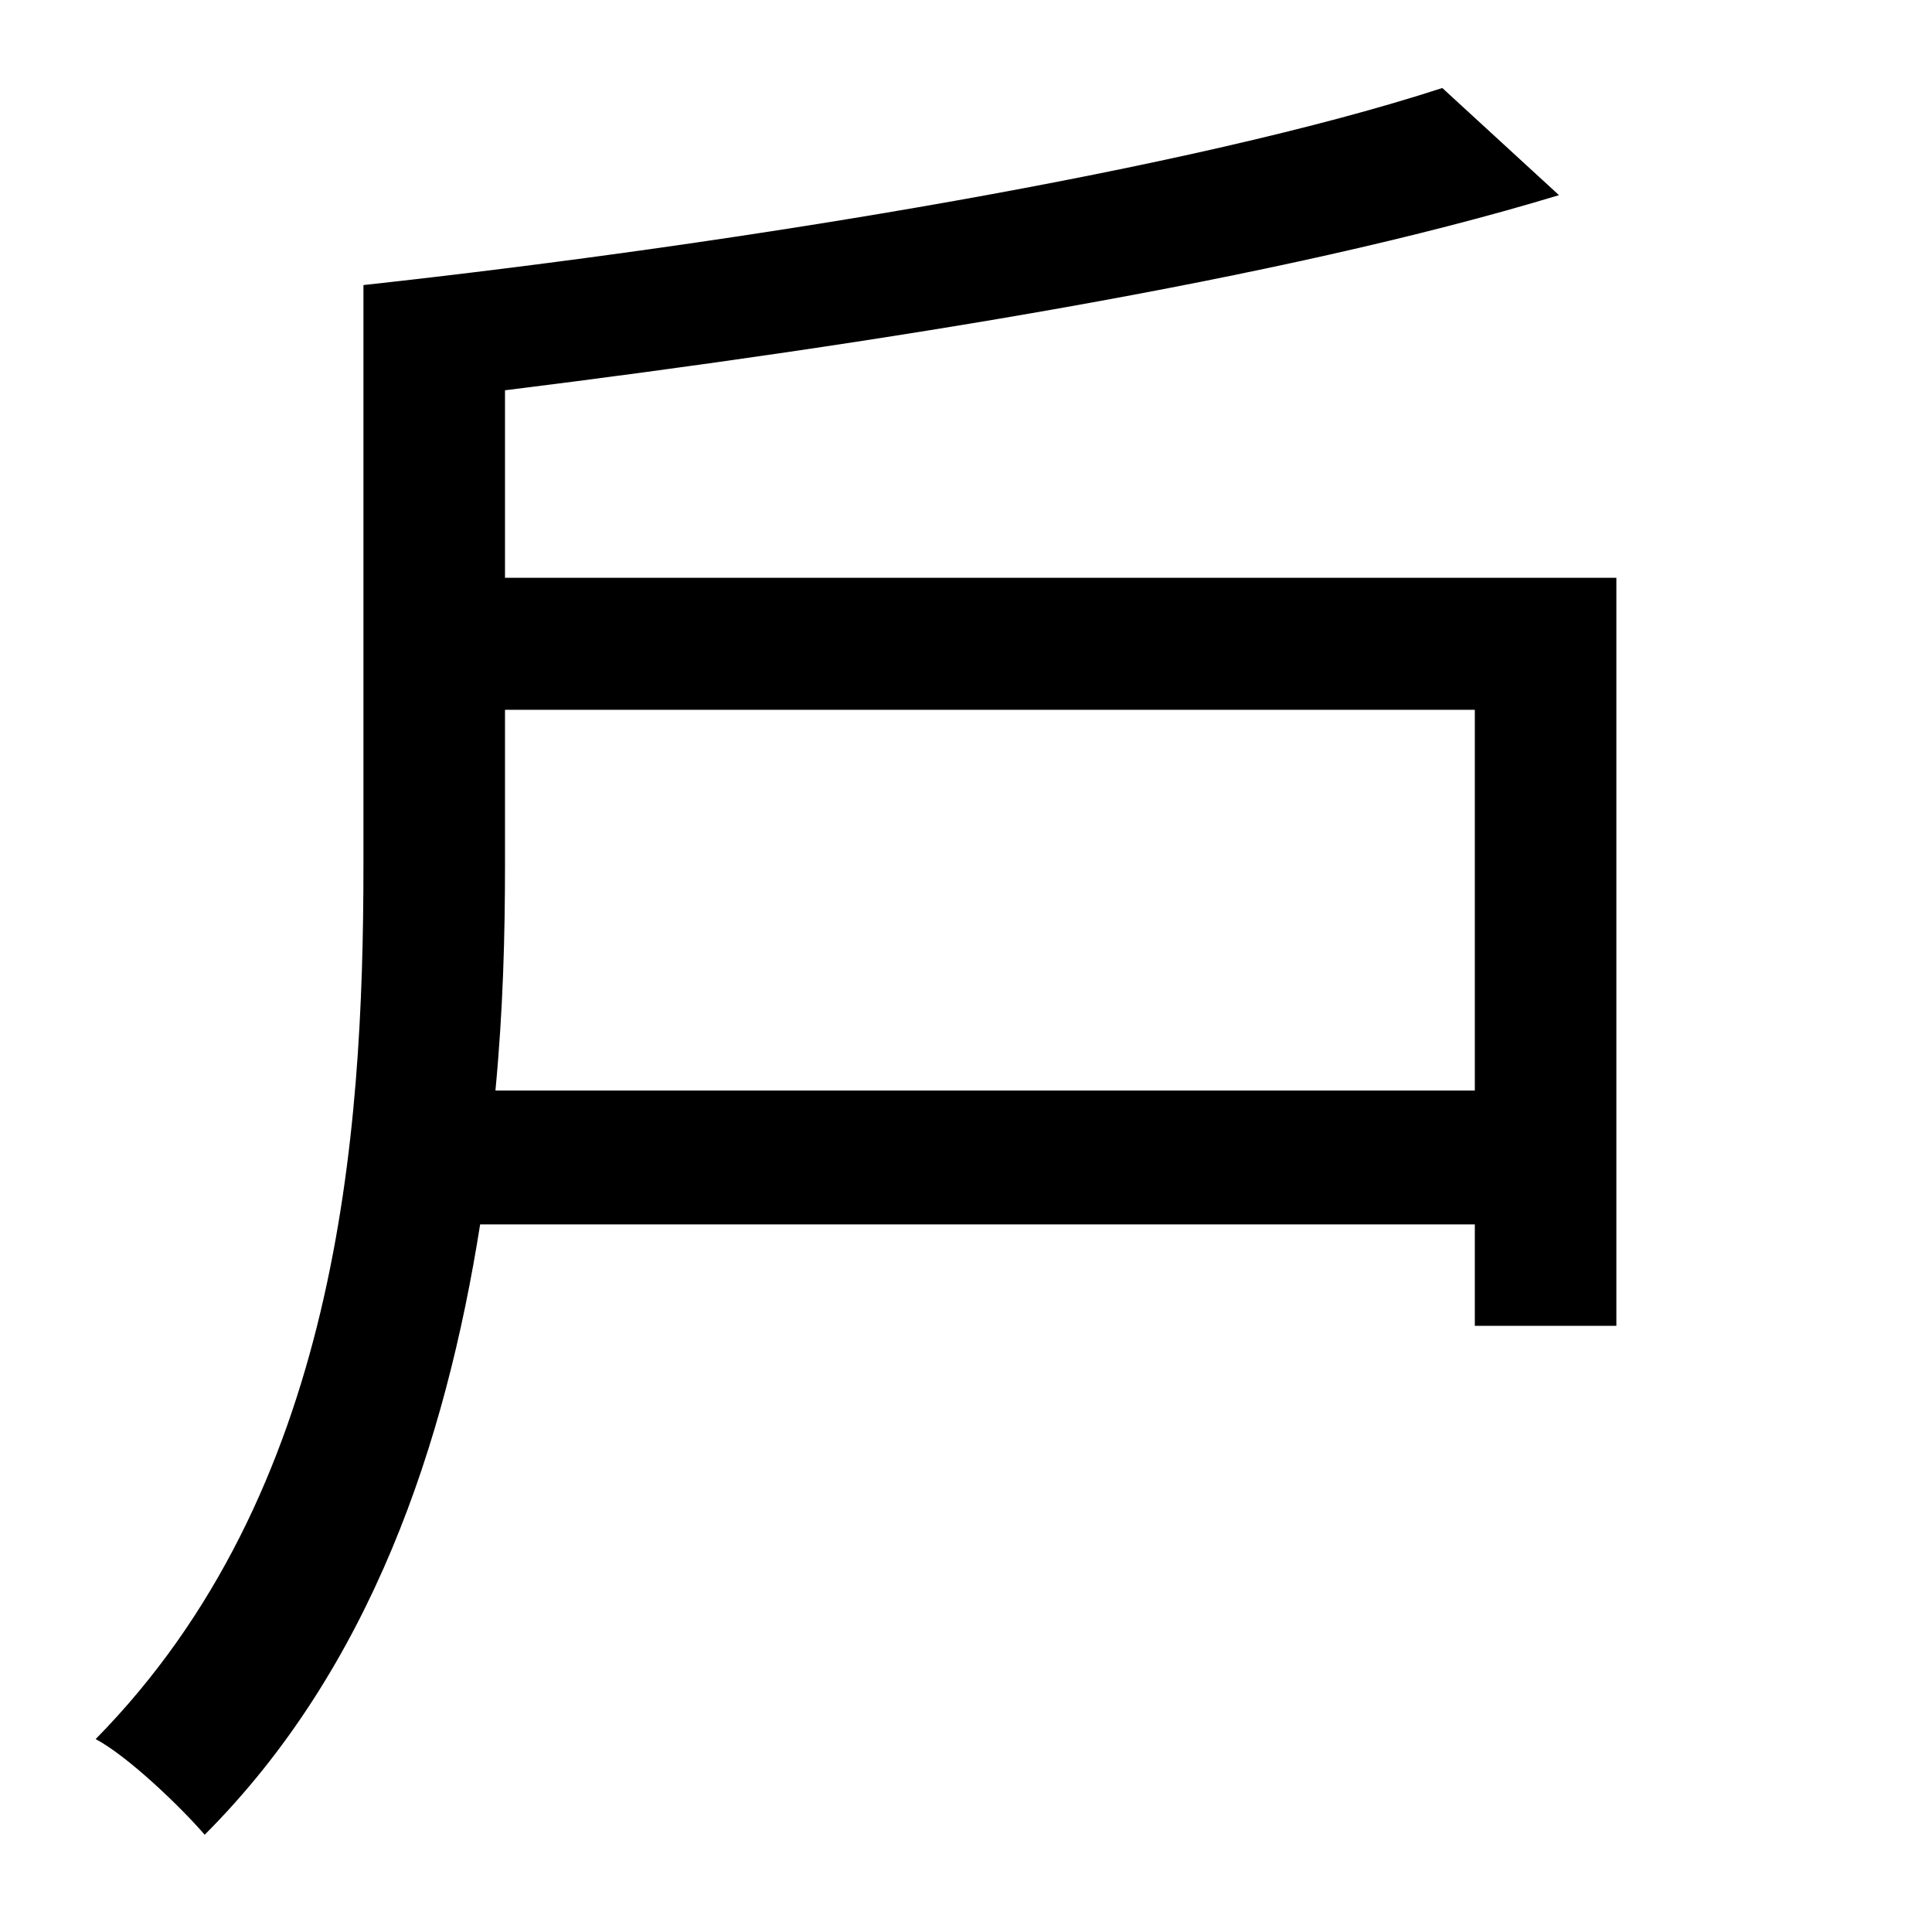 <?xml version="1.0" standalone="no"?>
<!DOCTYPE svg PUBLIC "-//W3C//DTD SVG 1.1//EN" "http://www.w3.org/Graphics/SVG/1.1/DTD/svg11.dtd" >
<svg xmlns="http://www.w3.org/2000/svg" xmlns:xlink="http://www.w3.org/1999/xlink" version="1.1" viewBox="-10 0 1010 1000">
   <path fill="currentColor"
d="M249 570h512v-199h-507v81c0 37 -1 76 -5 118zM254 302h581v391h-74v-53h-520c-18 114 -57 232 -144 319c-12 -14 -40 -41 -57 -50c127 -129 140 -315 140 -457v-303c201 -22 435 -61 564 -103l61 56c-145 44 -358 78 -551 102v98z" />
</svg>
